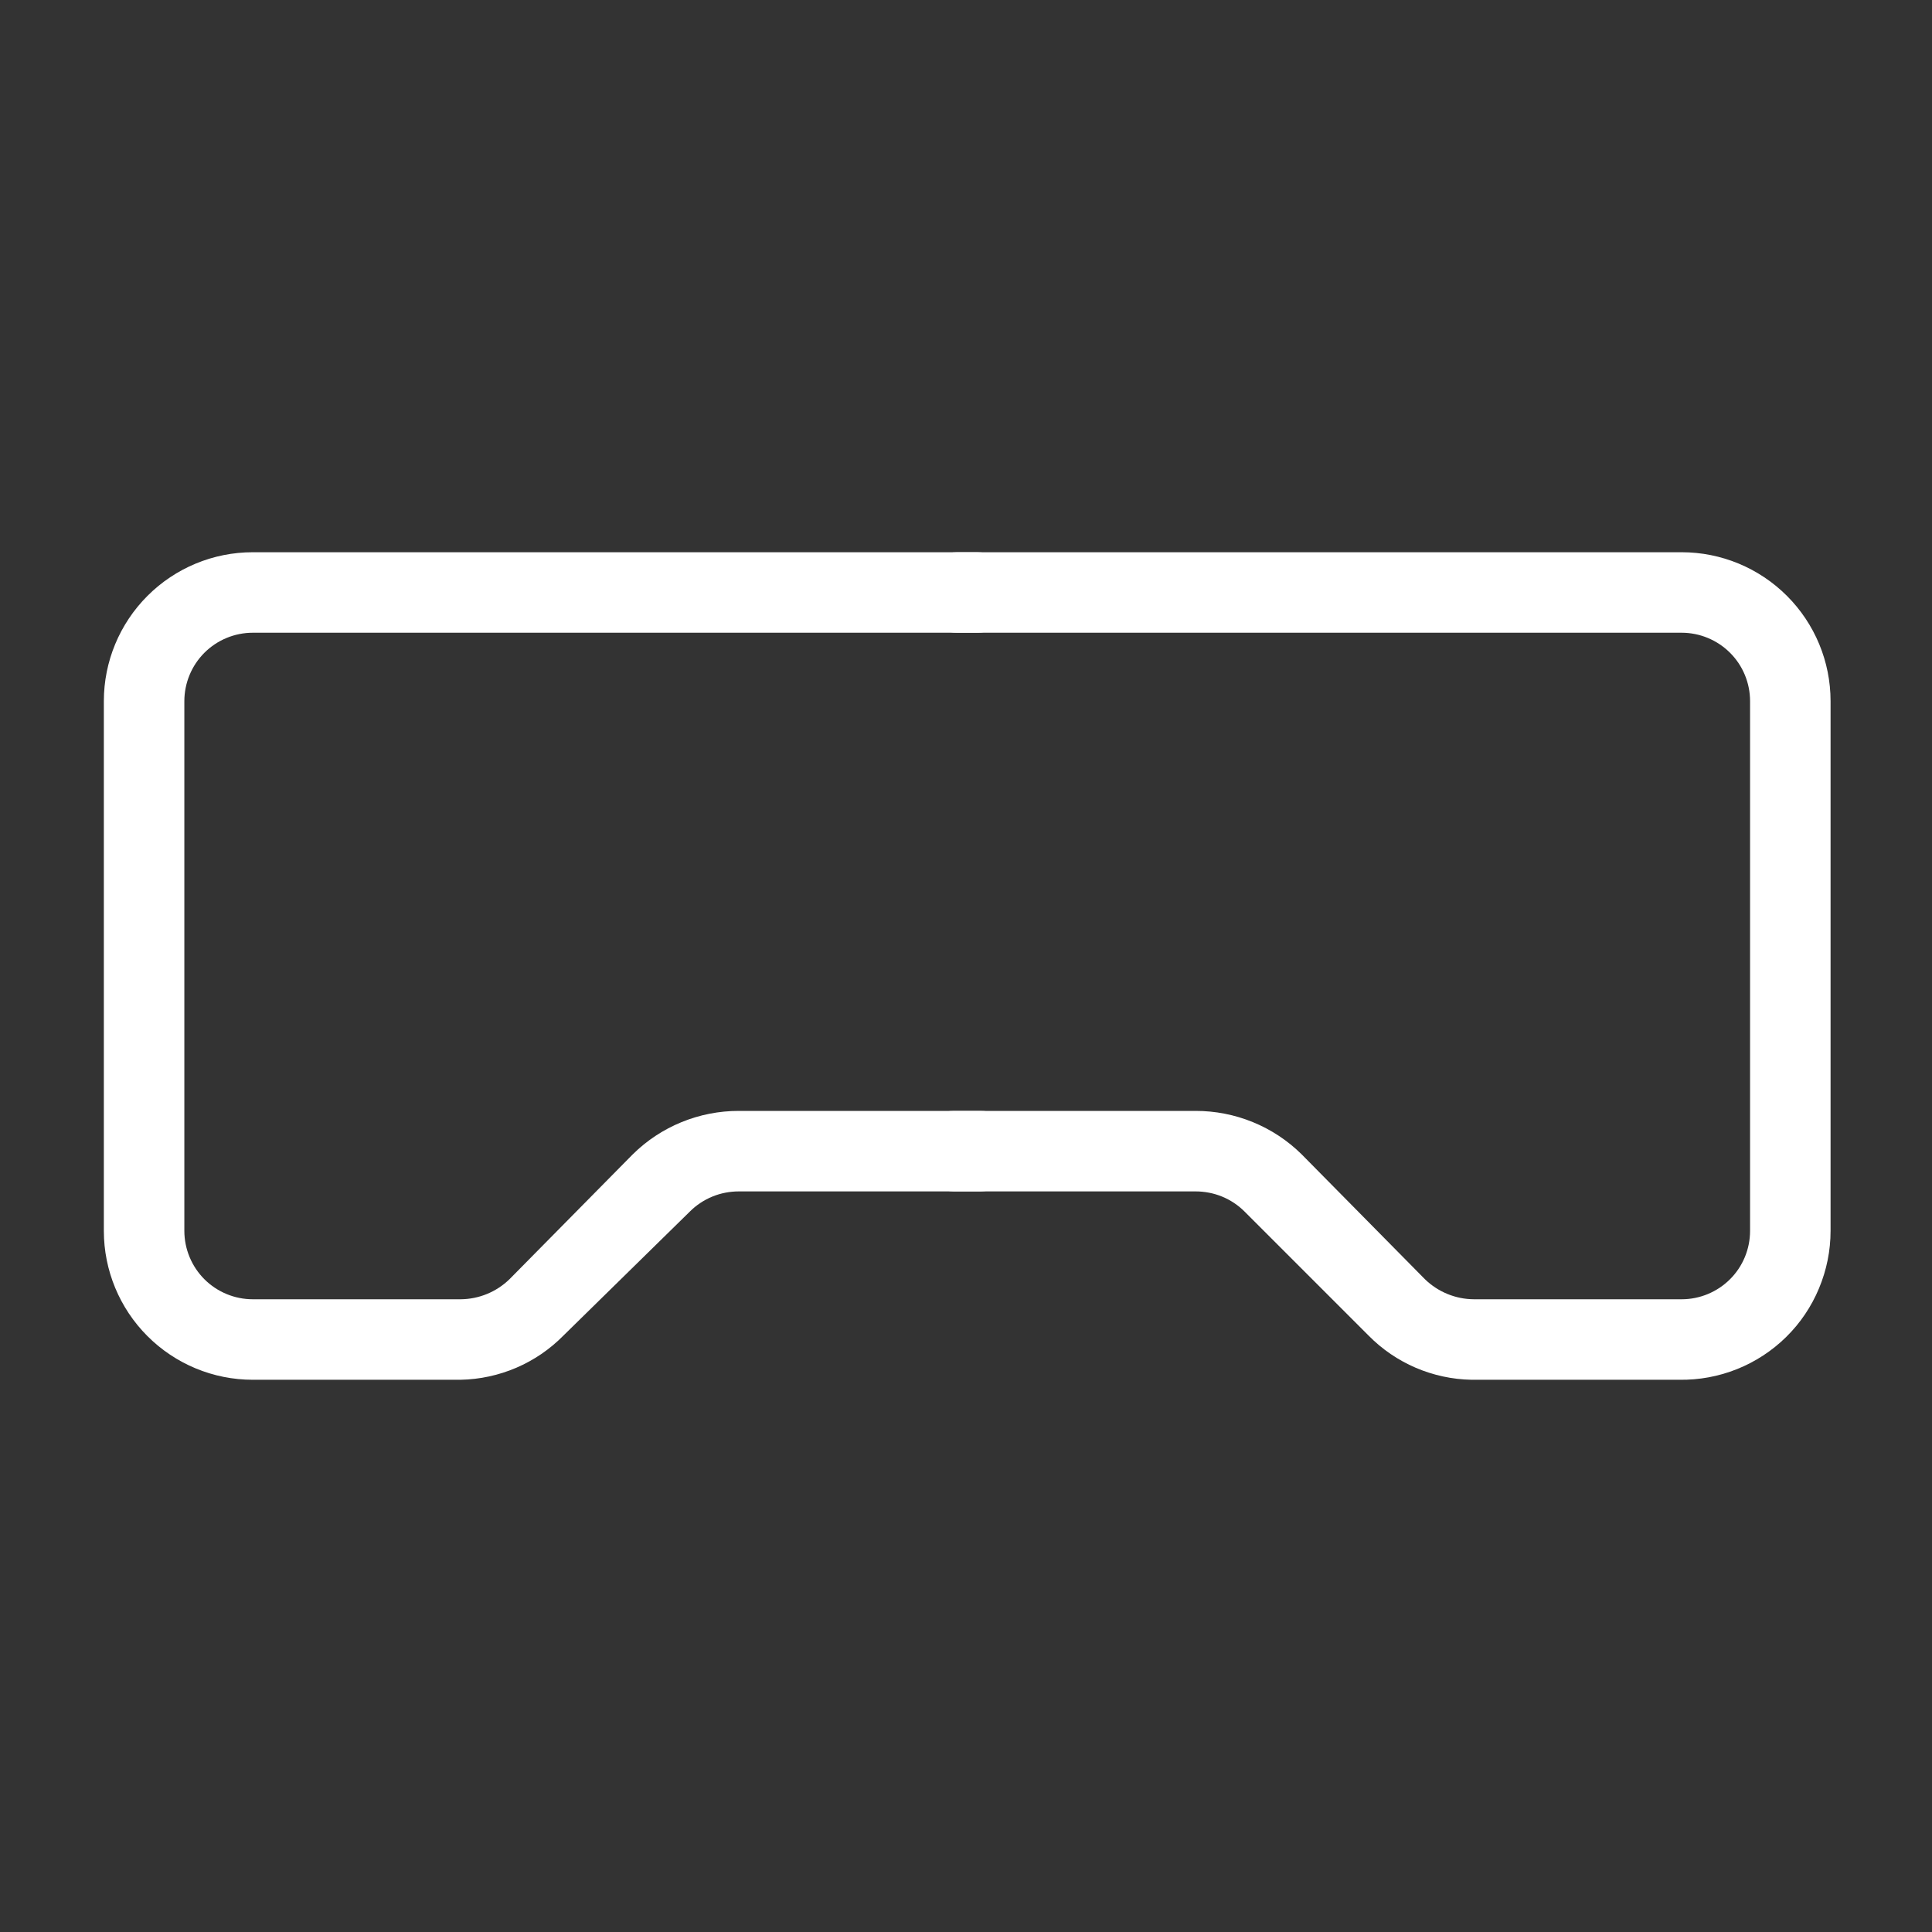 <svg width="24" height="24" viewBox="0 0 24 24" fill="none" xmlns="http://www.w3.org/2000/svg">
<rect x="0" y="0" width="24" height="24" fill="#333333" stroke="none"/>
<path d="M20.86 17.14H18.28C17.798 17.131 17.338 16.934 17 16.59L15.46 15.05C15.38 14.97 15.285 14.907 15.18 14.864C15.075 14.821 14.963 14.8 14.85 14.8H11.85C11.718 14.797 11.592 14.744 11.499 14.651C11.406 14.557 11.353 14.432 11.35 14.3C11.35 14.167 11.403 14.04 11.496 13.946C11.59 13.853 11.717 13.8 11.85 13.8H14.85C15.344 13.799 15.819 13.993 16.17 14.34L17.7 15.89C17.863 16.049 18.082 16.139 18.31 16.14H20.89C21.115 16.14 21.332 16.05 21.491 15.891C21.651 15.732 21.74 15.515 21.74 15.29V8.71C21.74 8.485 21.651 8.268 21.491 8.109C21.332 7.95 21.115 7.86 20.89 7.86H11.89C11.757 7.86 11.63 7.807 11.537 7.714C11.443 7.62 11.39 7.493 11.39 7.36C11.39 7.227 11.443 7.1 11.537 7.006C11.63 6.913 11.757 6.86 11.89 6.86H20.89C21.381 6.86 21.851 7.055 22.198 7.402C22.545 7.749 22.74 8.219 22.74 8.71V15.29C22.74 15.536 22.691 15.778 22.596 16.005C22.502 16.231 22.363 16.437 22.188 16.609C22.013 16.781 21.805 16.917 21.577 17.008C21.349 17.099 21.105 17.144 20.86 17.14Z" fill="white"/>
<path d="M5.72 17.14H3.14C2.649 17.14 2.179 16.945 1.832 16.598C1.485 16.251 1.29 15.781 1.29 15.29V8.71C1.29 8.219 1.485 7.749 1.832 7.402C2.179 7.055 2.649 6.86 3.14 6.86H12.14C12.273 6.86 12.4 6.913 12.493 7.006C12.587 7.1 12.64 7.227 12.64 7.36C12.64 7.493 12.587 7.62 12.493 7.714C12.4 7.807 12.273 7.86 12.14 7.86H3.14C2.915 7.86 2.698 7.95 2.539 8.109C2.38 8.268 2.29 8.485 2.29 8.71V15.29C2.29 15.515 2.38 15.732 2.539 15.891C2.698 16.05 2.915 16.14 3.14 16.14H5.72C5.948 16.139 6.167 16.049 6.33 15.89L7.86 14.34C8.211 13.993 8.686 13.799 9.18 13.8H12.18C12.313 13.8 12.44 13.853 12.534 13.946C12.627 14.04 12.68 14.167 12.68 14.3C12.677 14.432 12.624 14.557 12.531 14.651C12.438 14.744 12.312 14.797 12.18 14.8H9.18C9.067 14.8 8.955 14.821 8.85 14.864C8.745 14.907 8.65 14.97 8.57 15.05L7 16.59C6.662 16.934 6.202 17.131 5.72 17.14Z" fill="white"/>
</svg>
